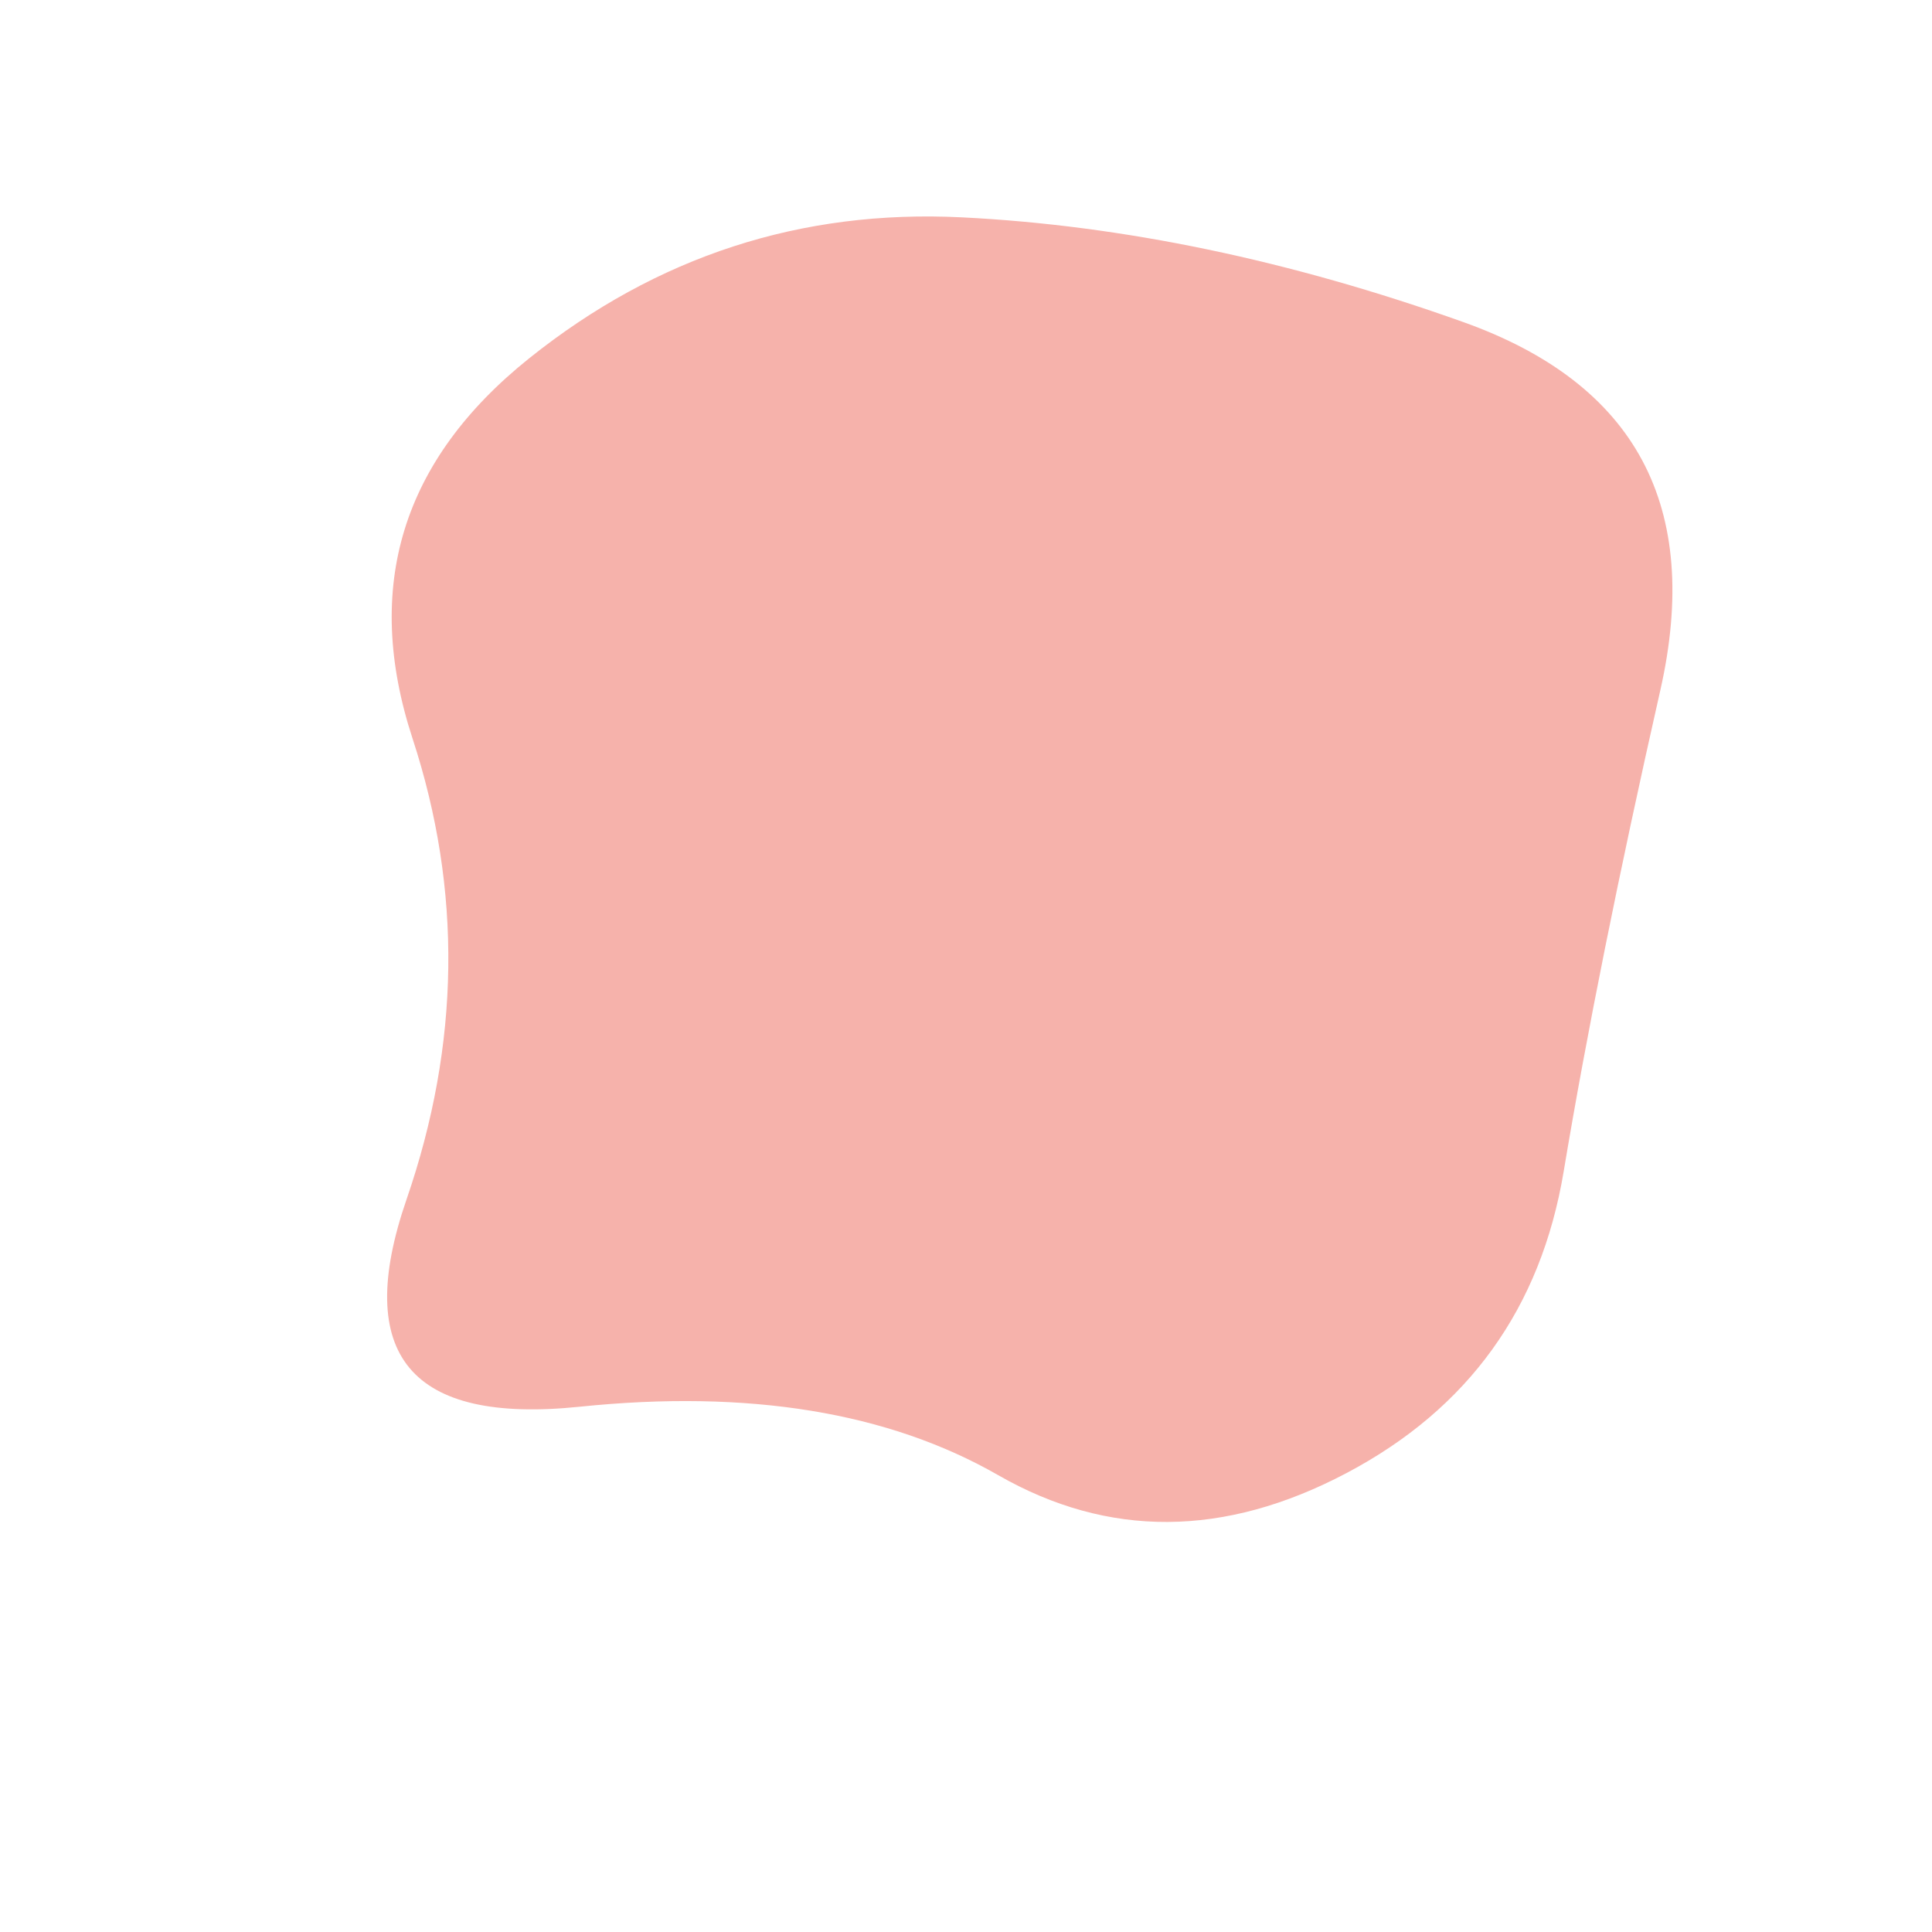 <svg id="10015.io" viewBox="0 0 480 480" xmlns="http://www.w3.org/2000/svg" xmlns:xlink="http://www.w3.org/1999/xlink" >
	<path fill="#f6b2ab" d="M388.5,291Q380,342,334.5,366Q289,390,248,366.5Q207,343,144,349.5Q81,356,101,298Q121,240,102.5,183.5Q84,127,131.5,89Q179,51,239,54Q299,57,363.5,80Q428,103,412.5,171.5Q397,240,388.5,291Z" />
</svg>